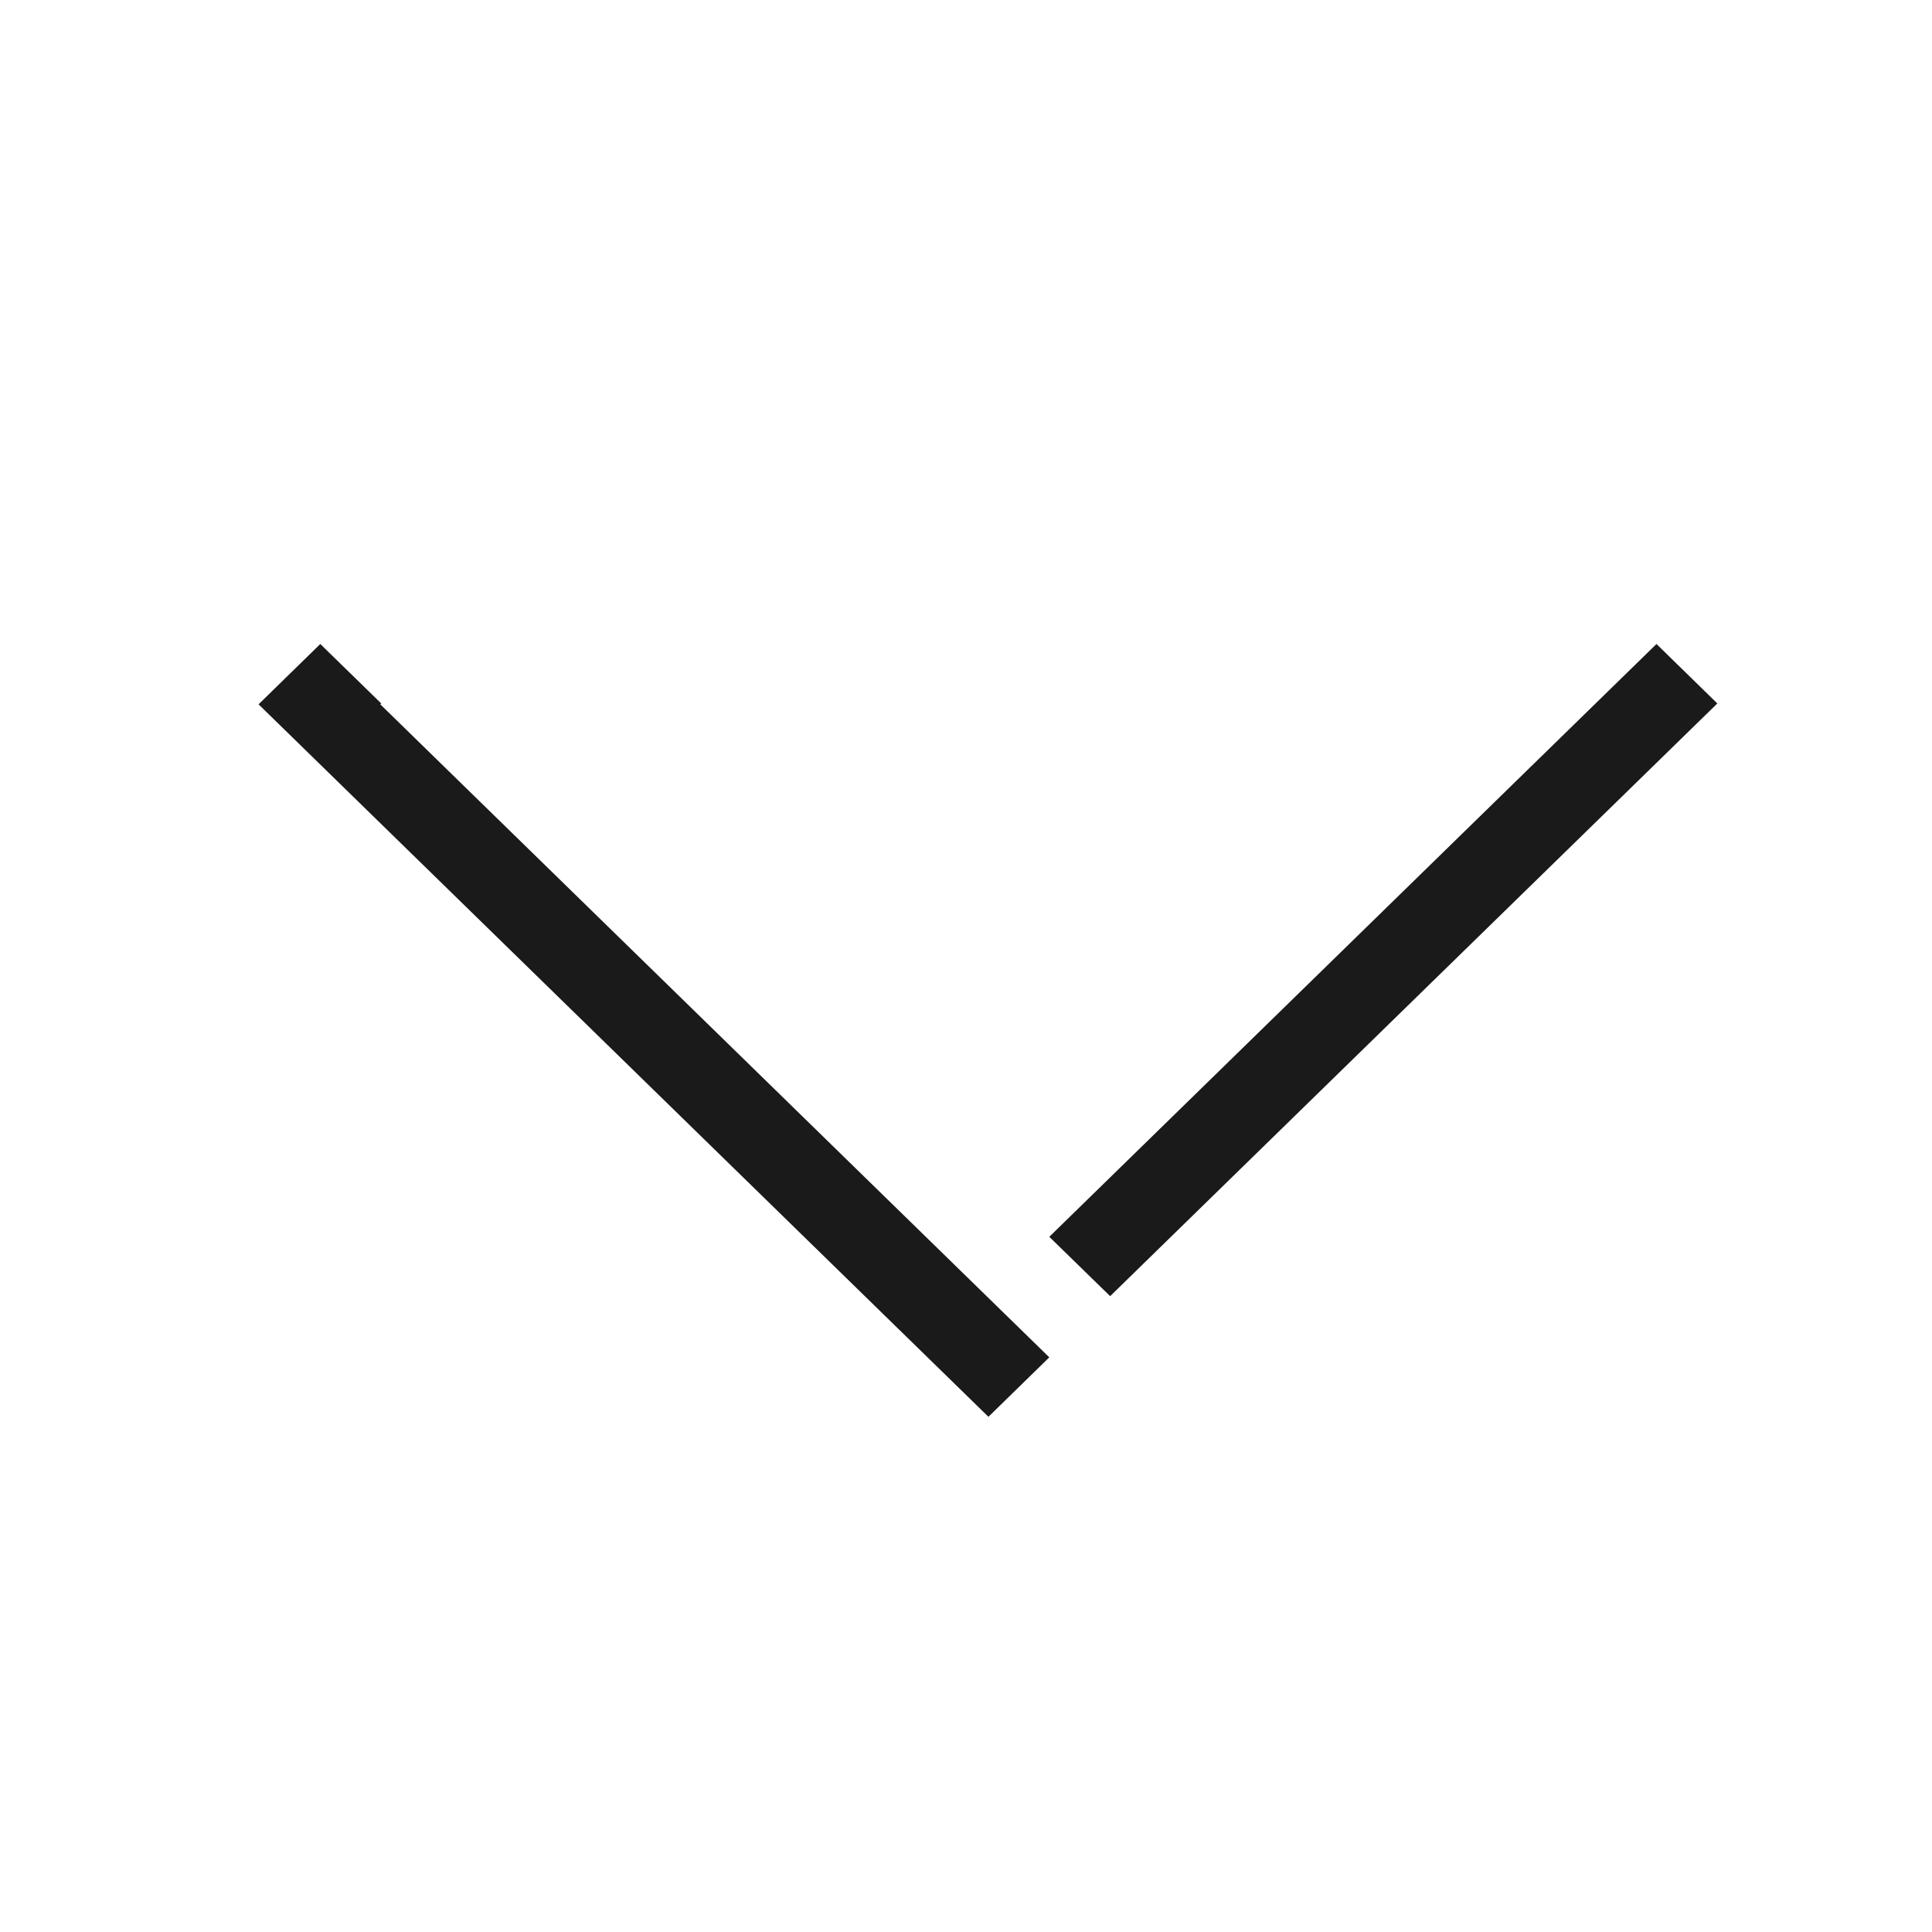 <svg width="18" height="18" viewBox="0 0 18 18" fill="none" xmlns="http://www.w3.org/2000/svg">
<path fill-rule="evenodd" clip-rule="evenodd" d="M9.776 12.646L3.543 6.562L3.552 6.554L2.984 6L2.409 6.562L9.209 13.2L9.776 12.646ZM16 6.554L15.433 6L9.776 11.523L10.343 12.076L16 6.554Z" fill="#1A1A1A"/>
</svg>
